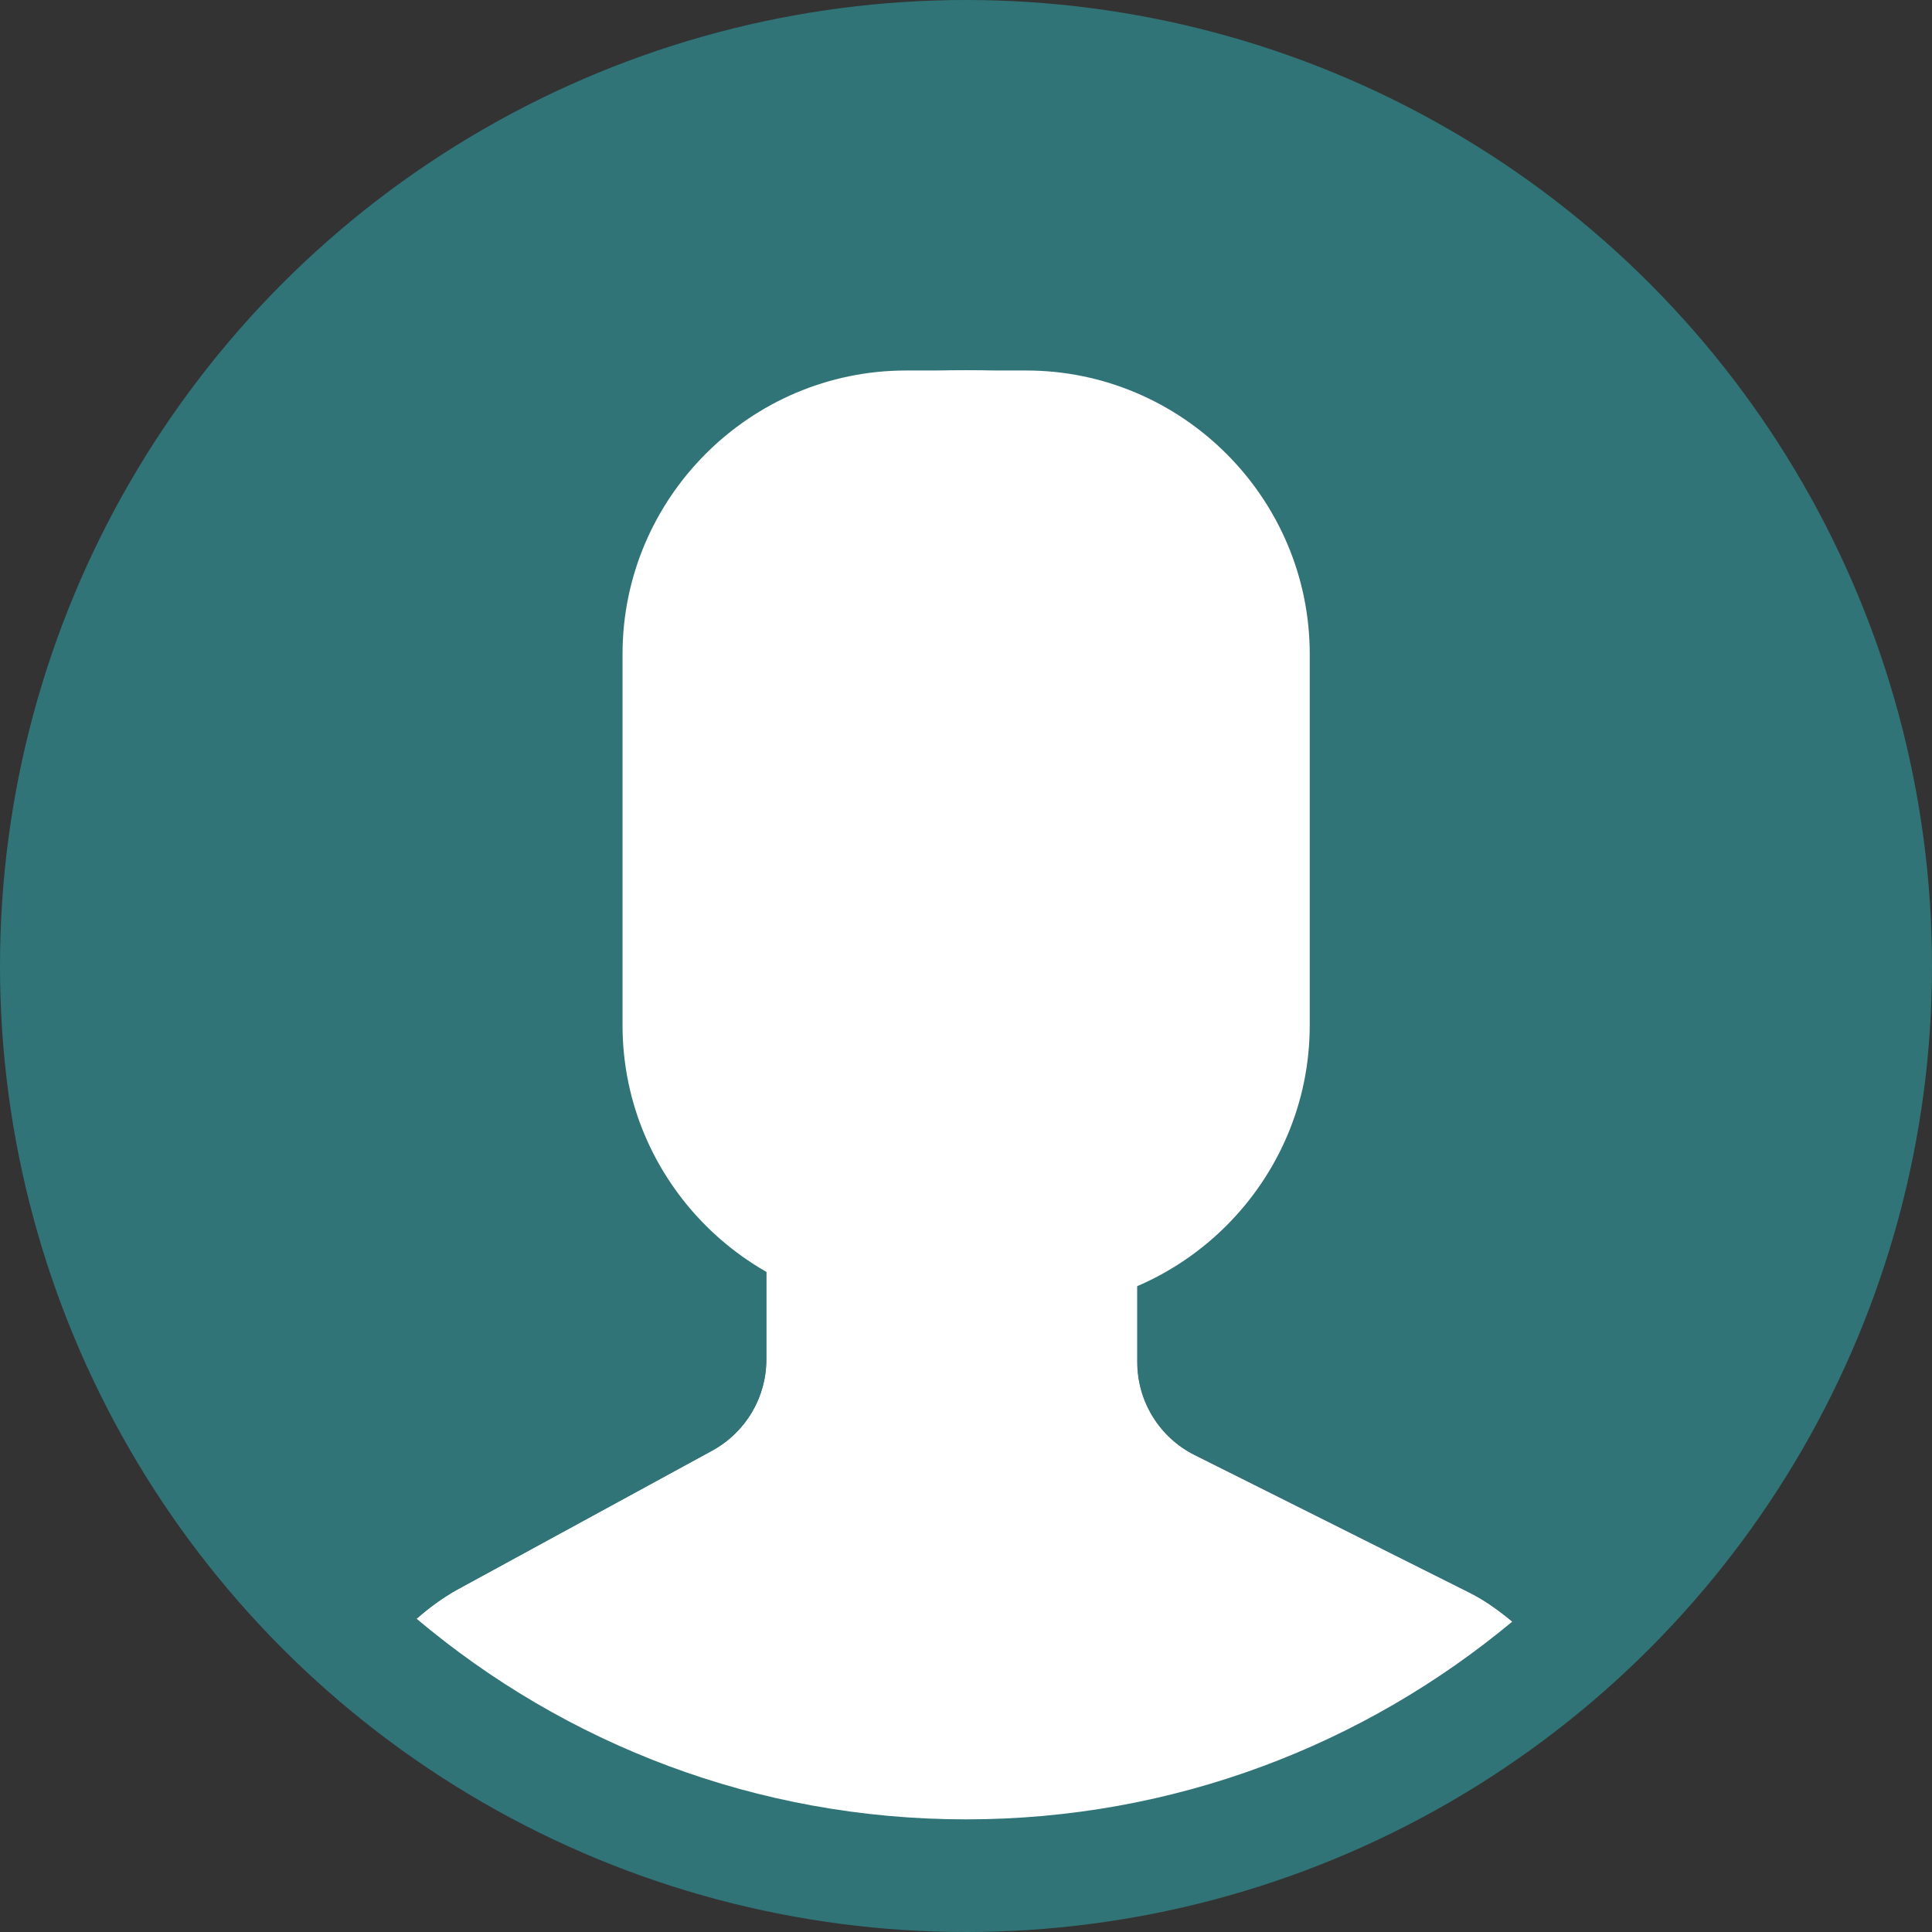 <?xml version="1.0" encoding="UTF-8" standalone="no"?>
<!-- Generator: Adobe Illustrator 20.0.0, SVG Export Plug-In . SVG Version: 6.00 Build 0)  -->

<svg
   xmlns:dc="http://purl.org/dc/elements/1.1/"
   xmlns:cc="http://creativecommons.org/ns#"
   xmlns:rdf="http://www.w3.org/1999/02/22-rdf-syntax-ns#"
   xmlns:svg="http://www.w3.org/2000/svg"
   xmlns="http://www.w3.org/2000/svg"
   xmlns:sodipodi="http://sodipodi.sourceforge.net/DTD/sodipodi-0.dtd"
   xmlns:inkscape="http://www.inkscape.org/namespaces/inkscape"
   version="1.1"
   id="Capa_1"
   x="0px"
   y="0px"
   viewBox="0 0 729 729"
   style="enable-background:new 0 0 729 729;"
   xml:space="preserve"
   inkscape:version="0.91 r13725"
   sodipodi:docname="avatars-03.svg"><rect x="0" y="0" width="729" height="729" fill="#333333" stroke="none"/><defs
     id="defs82" /><sodipodi:namedview
     pagecolor="#ffffff"
     bordercolor="#666666"
     borderopacity="1"
     objecttolerance="10"
     gridtolerance="10"
     guidetolerance="10"
     inkscape:pageopacity="0"
     inkscape:pageshadow="2"
     inkscape:window-width="1366"
     inkscape:window-height="747"
     id="namedview80"
     showgrid="false"
     inkscape:zoom="0.7916238"
     inkscape:cx="162.38379"
     inkscape:cy="364.5"
     inkscape:window-x="0"
     inkscape:window-y="21"
     inkscape:window-maximized="1"
     inkscape:current-layer="Capa_1" /><style
     type="text/css"
     id="style66">
	.st0{fill:#53B5BA;}
	.st1{fill:#E7ECED;}
	.st2{fill:#2B3B4E;}
	.st3{fill:#FEAB57;}
	.st4{fill:#307477;}
	.st5{fill:#79B4B9;}
	.st6{fill:#FFFFFF;}
</style><circle
     class="st4"
     cx="364.5"
     cy="364.5"
     r="364.5"
     id="circle68" /><path
     class="st1"
     d="M268.7,547.4l-96.1,52.4c-5.6,3.1-10.7,6.9-15.4,11c56,47.2,128.3,75.7,207.3,75.7  c78.4,0,150.2-28.1,206.1-74.6c-5.2-4.3-10.7-8.3-16.9-11.3L450.8,549c-13.3-6.6-21.7-20.2-21.7-35.1v-40.4  c2.9-3.3,6.2-7.5,9.7-12.5c14-19.8,24.6-41.6,32-64.4c13.2-4.1,22.9-16.3,22.9-30.7v-43.1c0-9.5-4.2-17.9-10.8-23.9v-62.3  c0,0,12.8-96.9-118.4-96.9s-118.4,96.9-118.4,96.9V299c-6.6,5.9-10.8,14.4-10.8,23.9v43.1c0,11.3,6,21.3,14.9,27.1  c10.8,46.9,38.9,80.6,38.9,80.6V513C289.2,527.3,281.3,540.5,268.7,547.4z"
     id="path70"
     style="fill:#ffffff" /><g
     id="g72"><g
       id="g74"><path
         class="st4"
         d="M370,42.7C192.3,39.6,45.7,181.3,42.7,359c-1.7,100.8,43.2,191.4,114.7,251.6c4.7-4.1,9.7-7.8,15.3-10.9    l96.1-52.4c12.6-6.9,20.4-20.1,20.4-34.4v-39.4c0,0-28.2-33.7-38.9-80.6c-8.9-5.8-14.9-15.7-14.9-27.1v-43.1    c0-9.5,4.2-17.9,10.8-23.9v-62.3c0,0-12.8-96.9,118.4-96.9S483,236.7,483,236.7V299c6.6,5.9,10.8,14.4,10.8,23.9v43.1    c0,14.5-9.7,26.7-22.9,30.7c-7.3,22.9-18,44.6-32,64.4c-3.5,5-6.8,9.2-9.7,12.5V514c0,14.9,8.4,28.5,21.7,35.1l102.9,51.4    c6.2,3.1,11.7,7,16.9,11.3c69.4-57.8,114.2-144.3,115.8-241.7C689.4,192.3,547.8,45.7,370,42.7z"
         id="path76" /></g></g><path
     class="st1"
     d="M387.2,493.9h-45.3c-58.9,0-107-48.2-107-107V246.8c0-58.9,48.1-107,107-107h45.3c58.8,0,107,48.1,107,107  v140.1C494.2,445.7,446.1,493.9,387.2,493.9z"
     id="path78"
     style="fill:#ffffff" /></svg>
